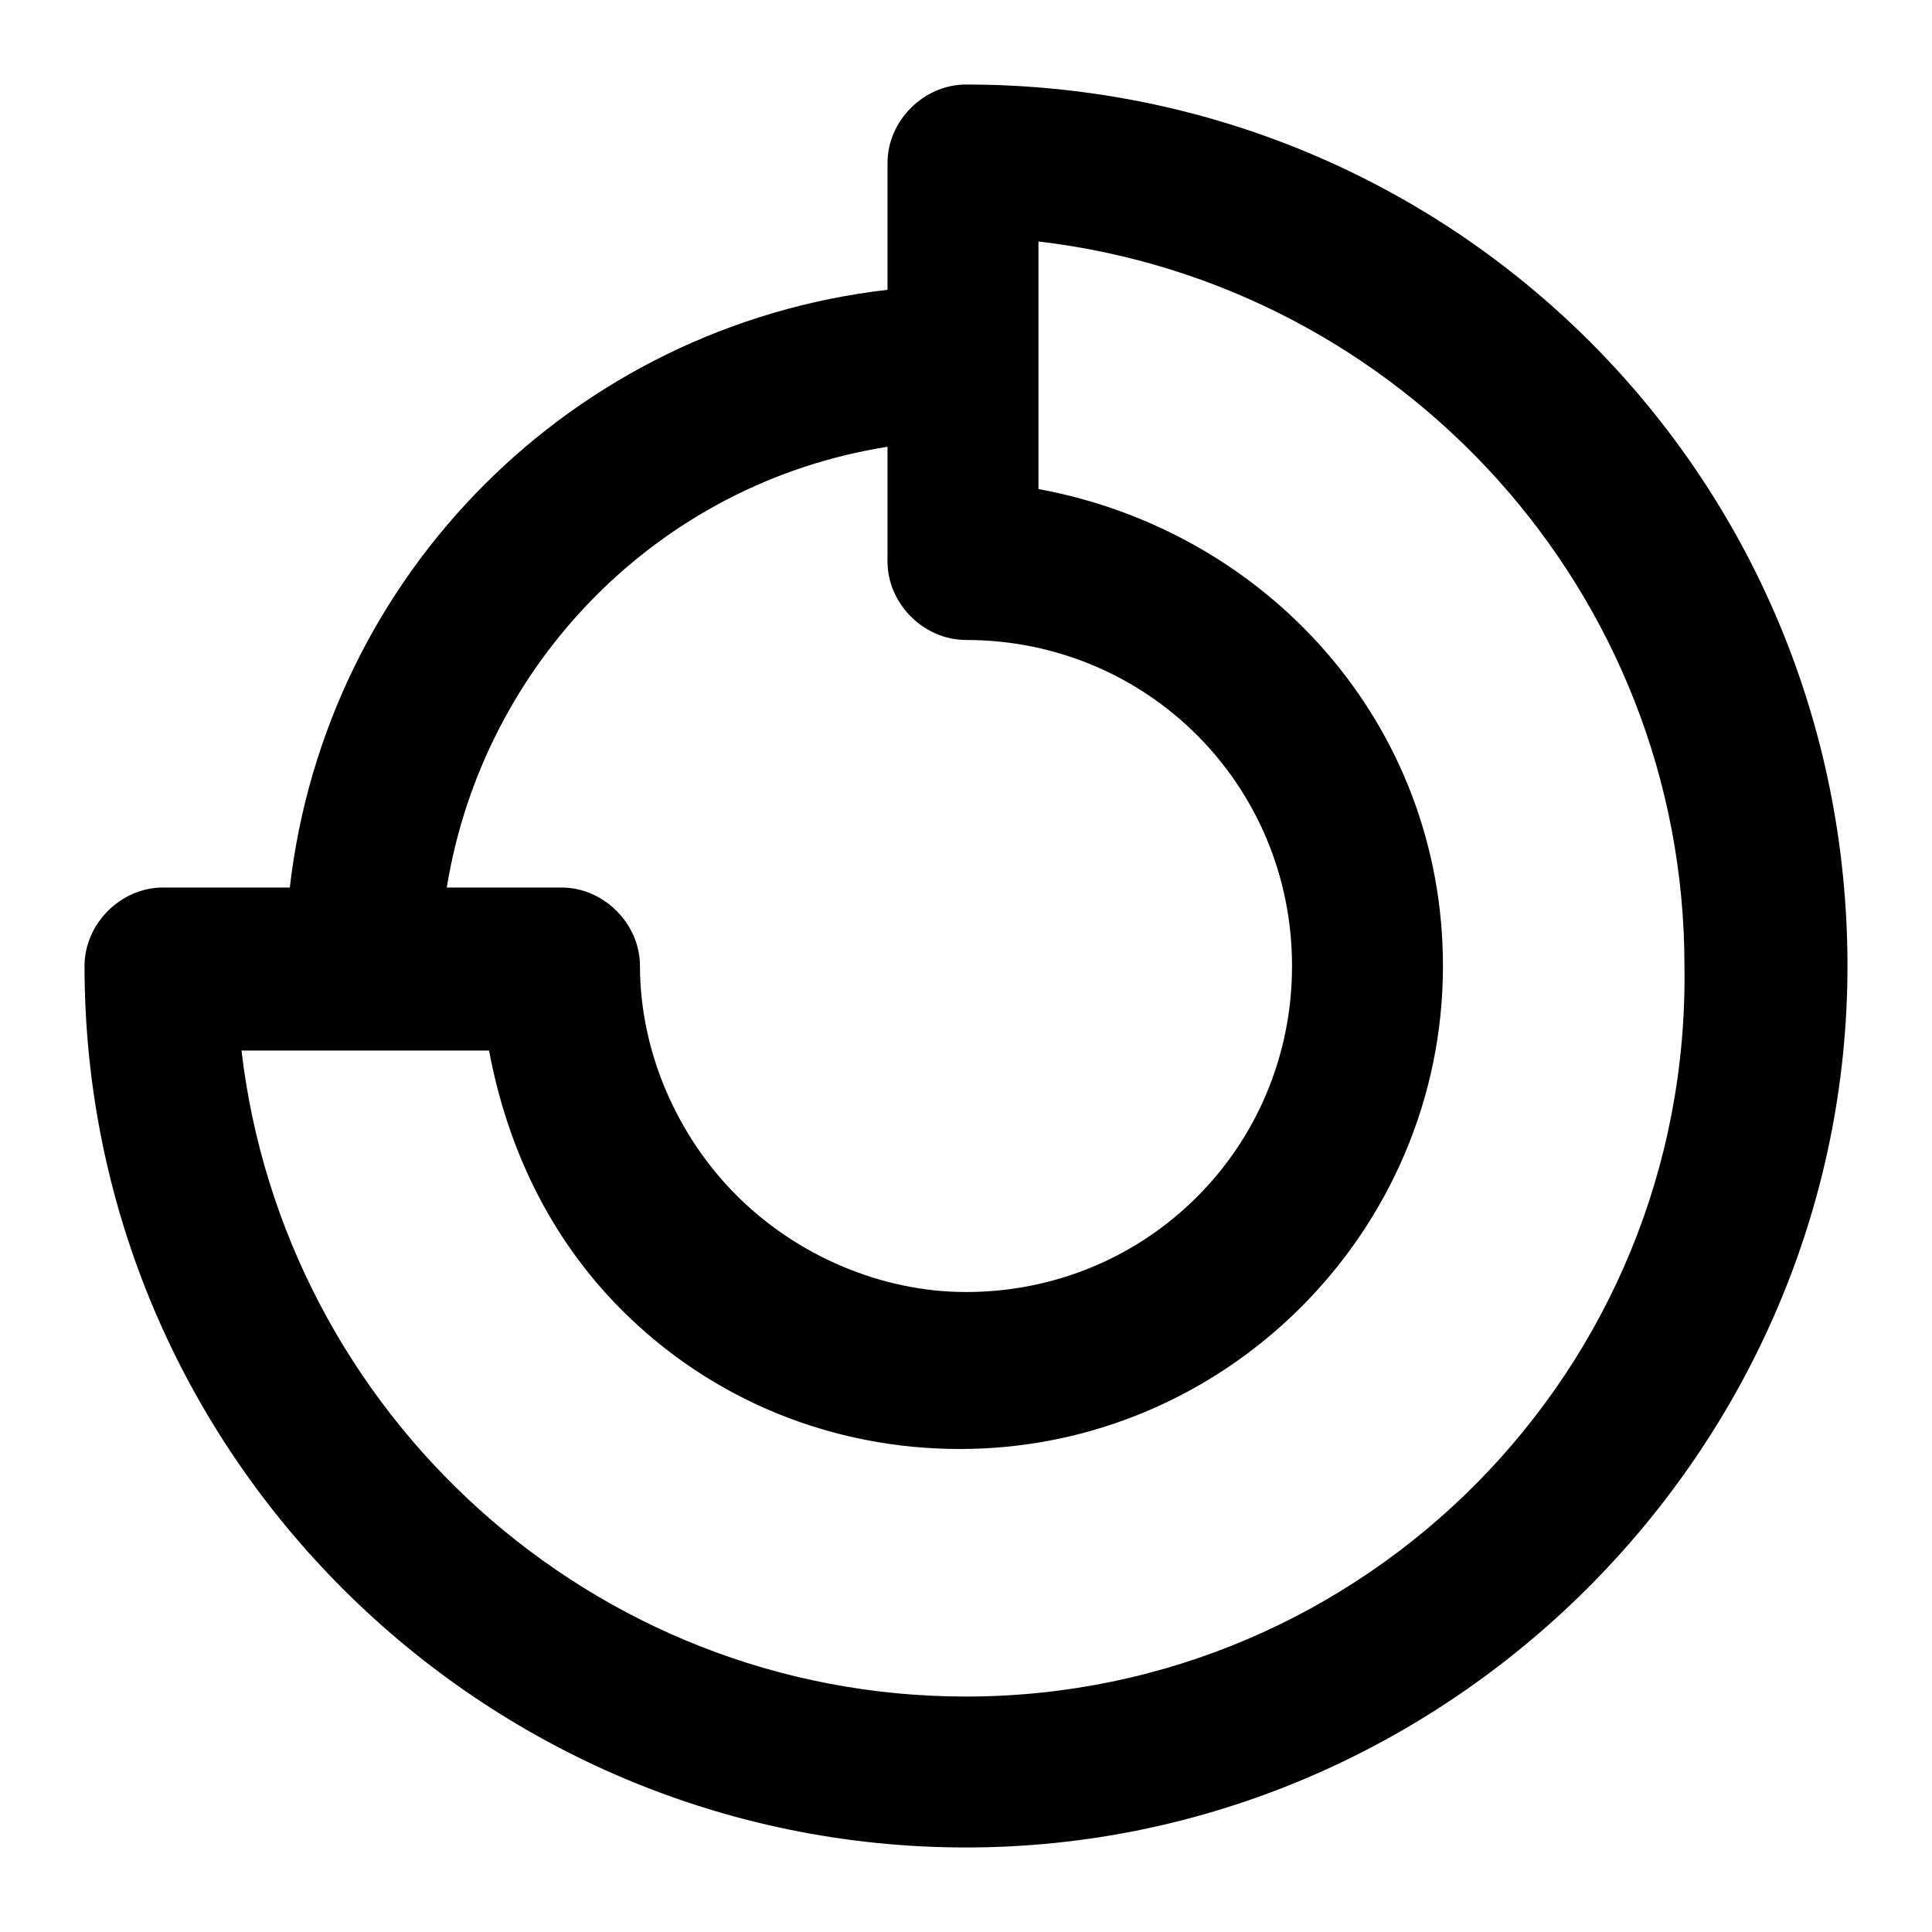 <!-- Generated by IcoMoon.io -->
<svg version="1.1" xmlns="http://www.w3.org/2000/svg" width="24" height="24" viewBox="0 0 24 24">
<title>charts-3</title>
<path d="M12 1.050c-0.525 0-0.975 0.45-0.975 0.975v1.575c-3.9 0.45-6.975 3.525-7.425 7.425h-1.575c-0.525 0-0.975 0.45-0.975 0.975 0 6.075 4.95 10.95 10.95 10.95s10.95-4.95 10.95-10.95c0-6.075-4.875-10.95-10.95-10.95zM11.025 5.55v1.425c0 0.525 0.45 0.975 0.975 0.975 2.25 0 4.050 1.8 4.050 4.050s-1.8 4.050-4.050 4.050c-1.050 0-2.1-0.45-2.85-1.2s-1.2-1.8-1.2-2.85c0-0.525-0.45-0.975-0.975-0.975h-1.425c0.45-2.775 2.625-5.025 5.475-5.475zM12 21.075c-4.65 0-8.475-3.525-9-8.025h3.075c0.225 1.2 0.75 2.325 1.65 3.225 1.125 1.125 2.625 1.725 4.2 1.725 3.3 0 6-2.7 6-6 0-3-2.175-5.4-5.025-5.925v-3.075c4.5 0.525 8.025 4.35 8.025 9 0.075 5.025-3.975 9.075-8.925 9.075z"></path>
</svg>
